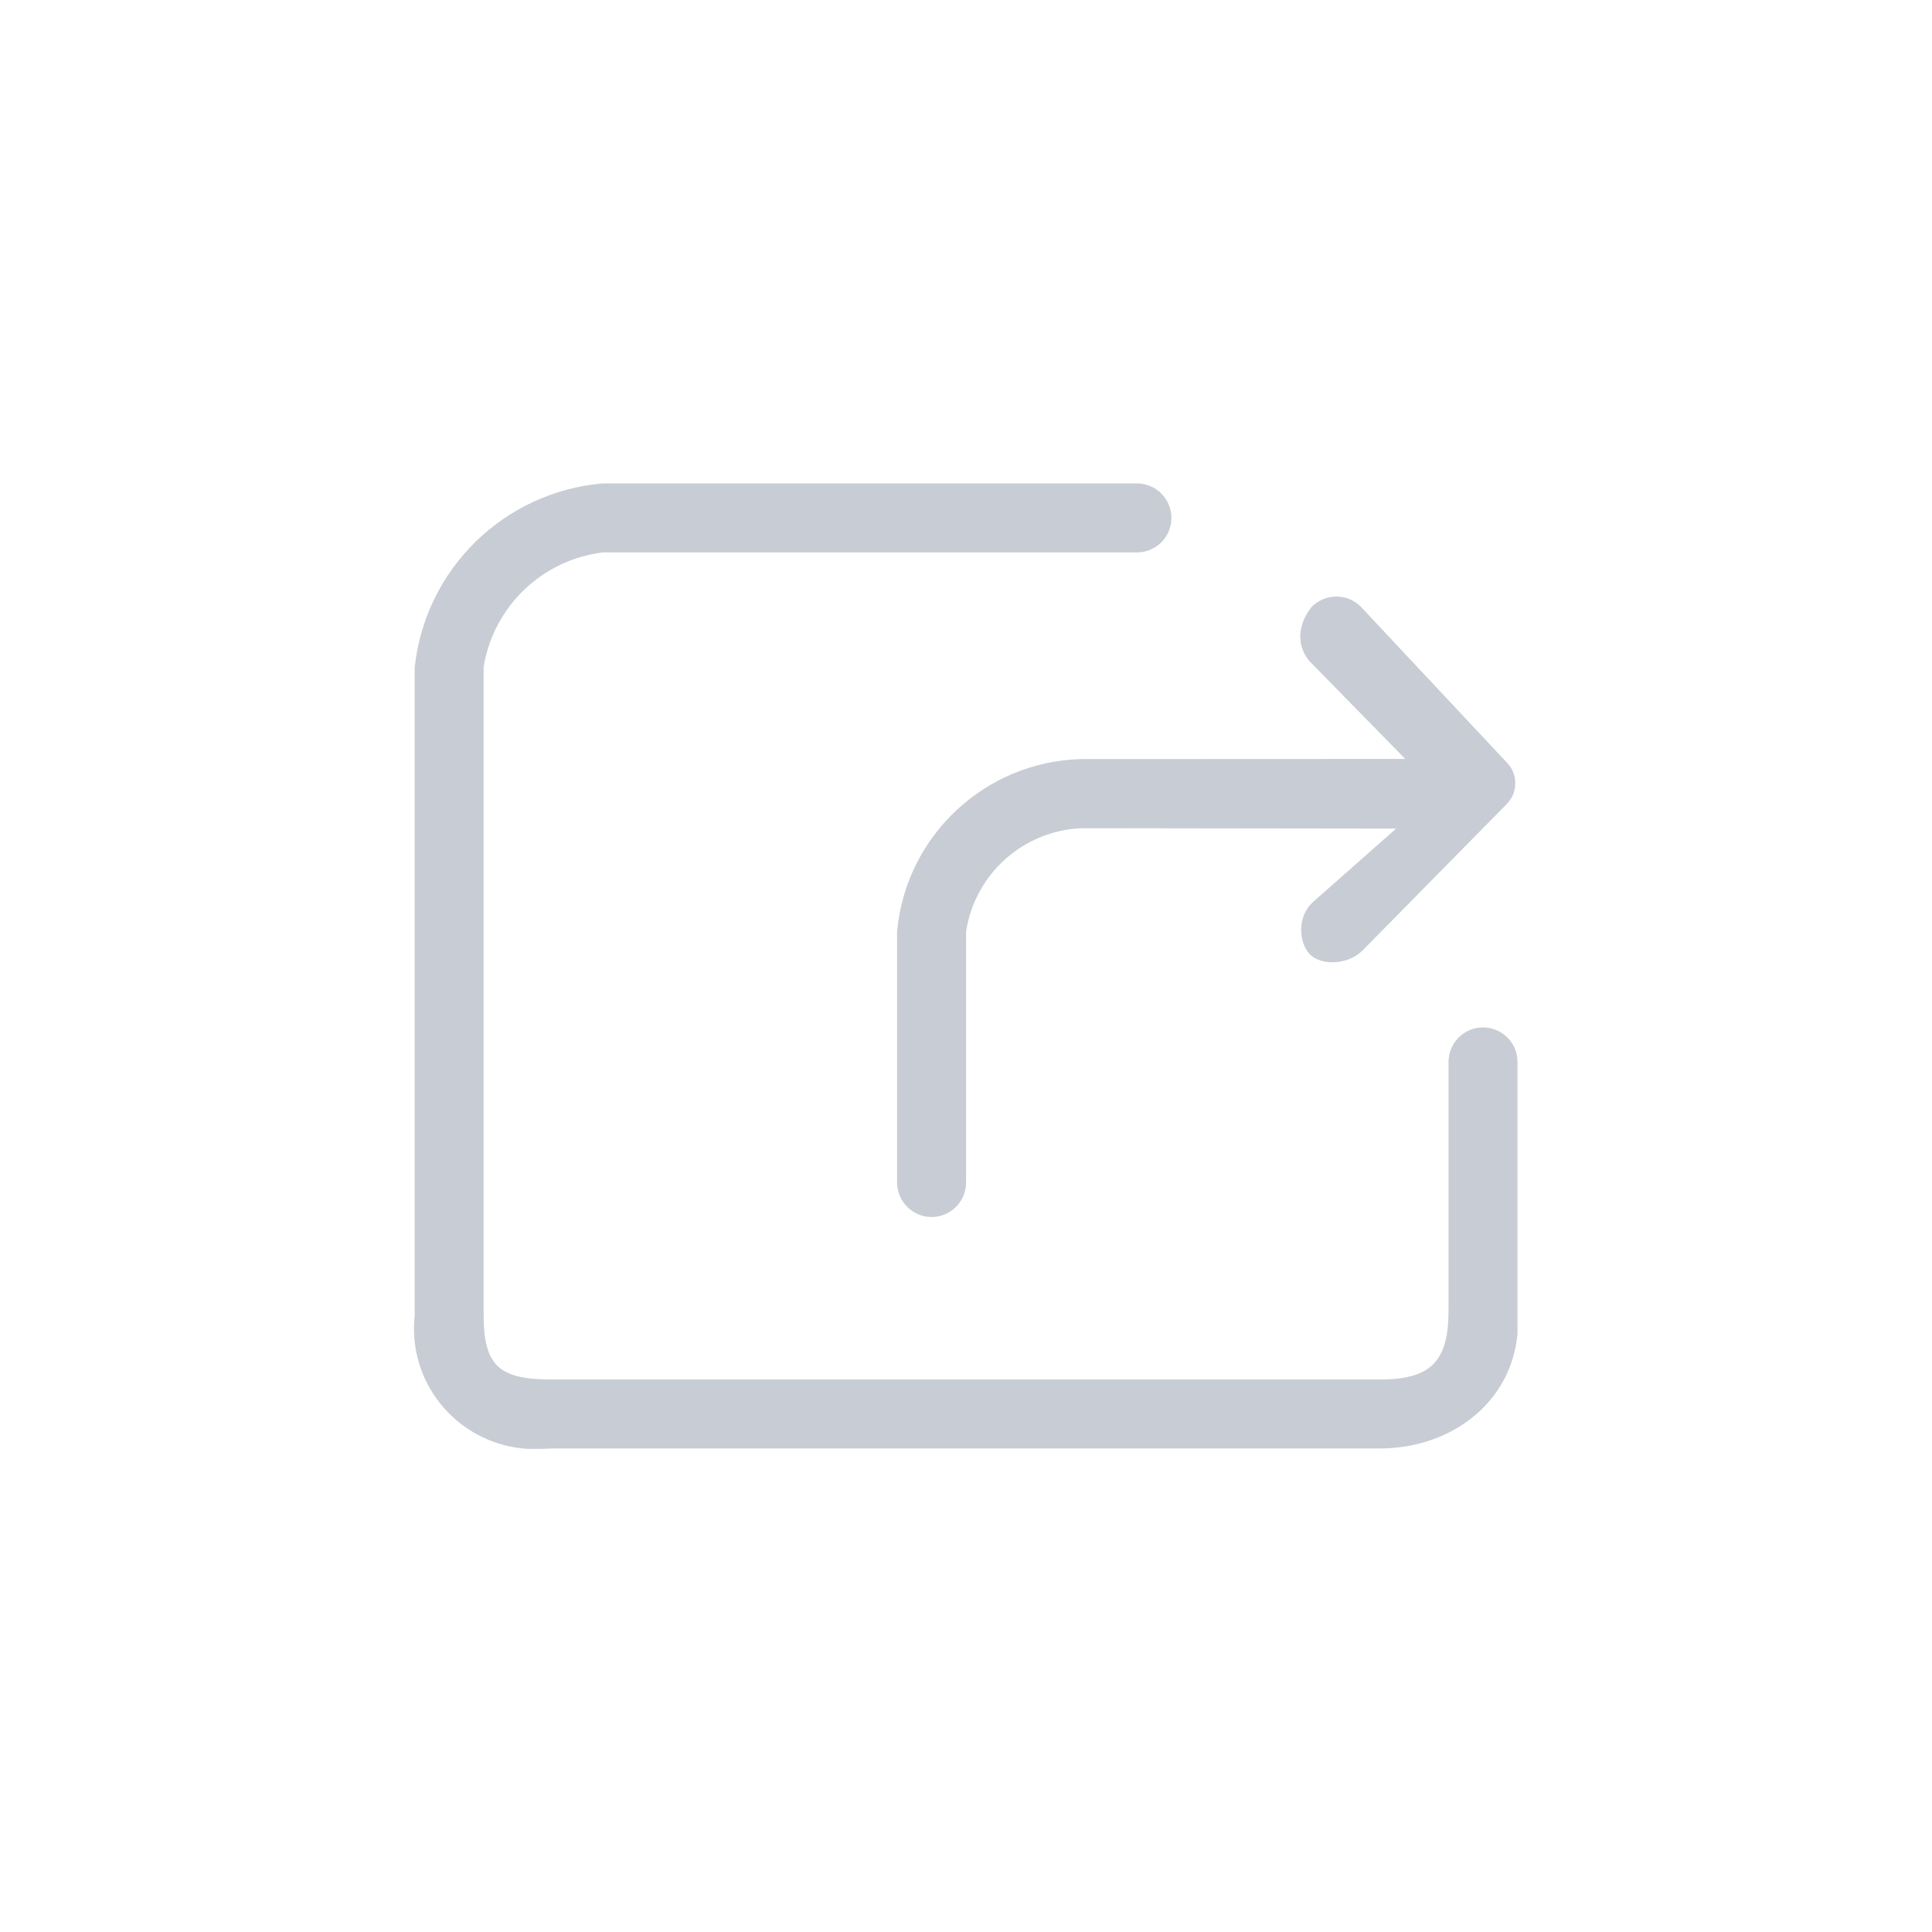 <svg baseProfile="tiny" xmlns="http://www.w3.org/2000/svg" width="28" height="28" viewBox="0 0 28 28"><defs><style>.cls{fill:#475470;opacity:0.3;}</style></defs><path class="cls" d="M21.492 14.89c-.274 0-.499.224-.499.501v3.605c0 .75-.27.997-1 .997h-11.985c-.76 0-.999-.18-.999-.939v-9.39c.144-.874.848-1.551 1.728-1.658h7.74c.277 0 .5-.224.5-.5 0-.275-.223-.5-.5-.5h-7.741c-1.43.122-2.574 1.24-2.726 2.667v9.391c-.105.966.594 1.824 1.56 1.928.145.016.438 0 .438 0h11.985c1.022.003 1.907-.651 2-1.662v-3.952c-.007-.271-.228-.488-.501-.488zm-7.991 2.748c.276 0 .5-.225.5-.499v-3.639c.129-.832.824-1.458 1.667-1.497l4.565.006-1.213 1.072c-.22.21-.198.565-.046.739.151.175.556.175.774-.046l2.071-2.103c.037-.038.141-.137.141-.32 0-.186-.104-.281-.141-.32l-2.097-2.238c-.193-.195-.511-.197-.707-.002l-.003.002c-.195.241-.235.543-.039.784l1.393 1.422-4.7.002c-1.391.039-2.536 1.11-2.665 2.497v3.639c.002.276.225.501.5.501z"/></svg>